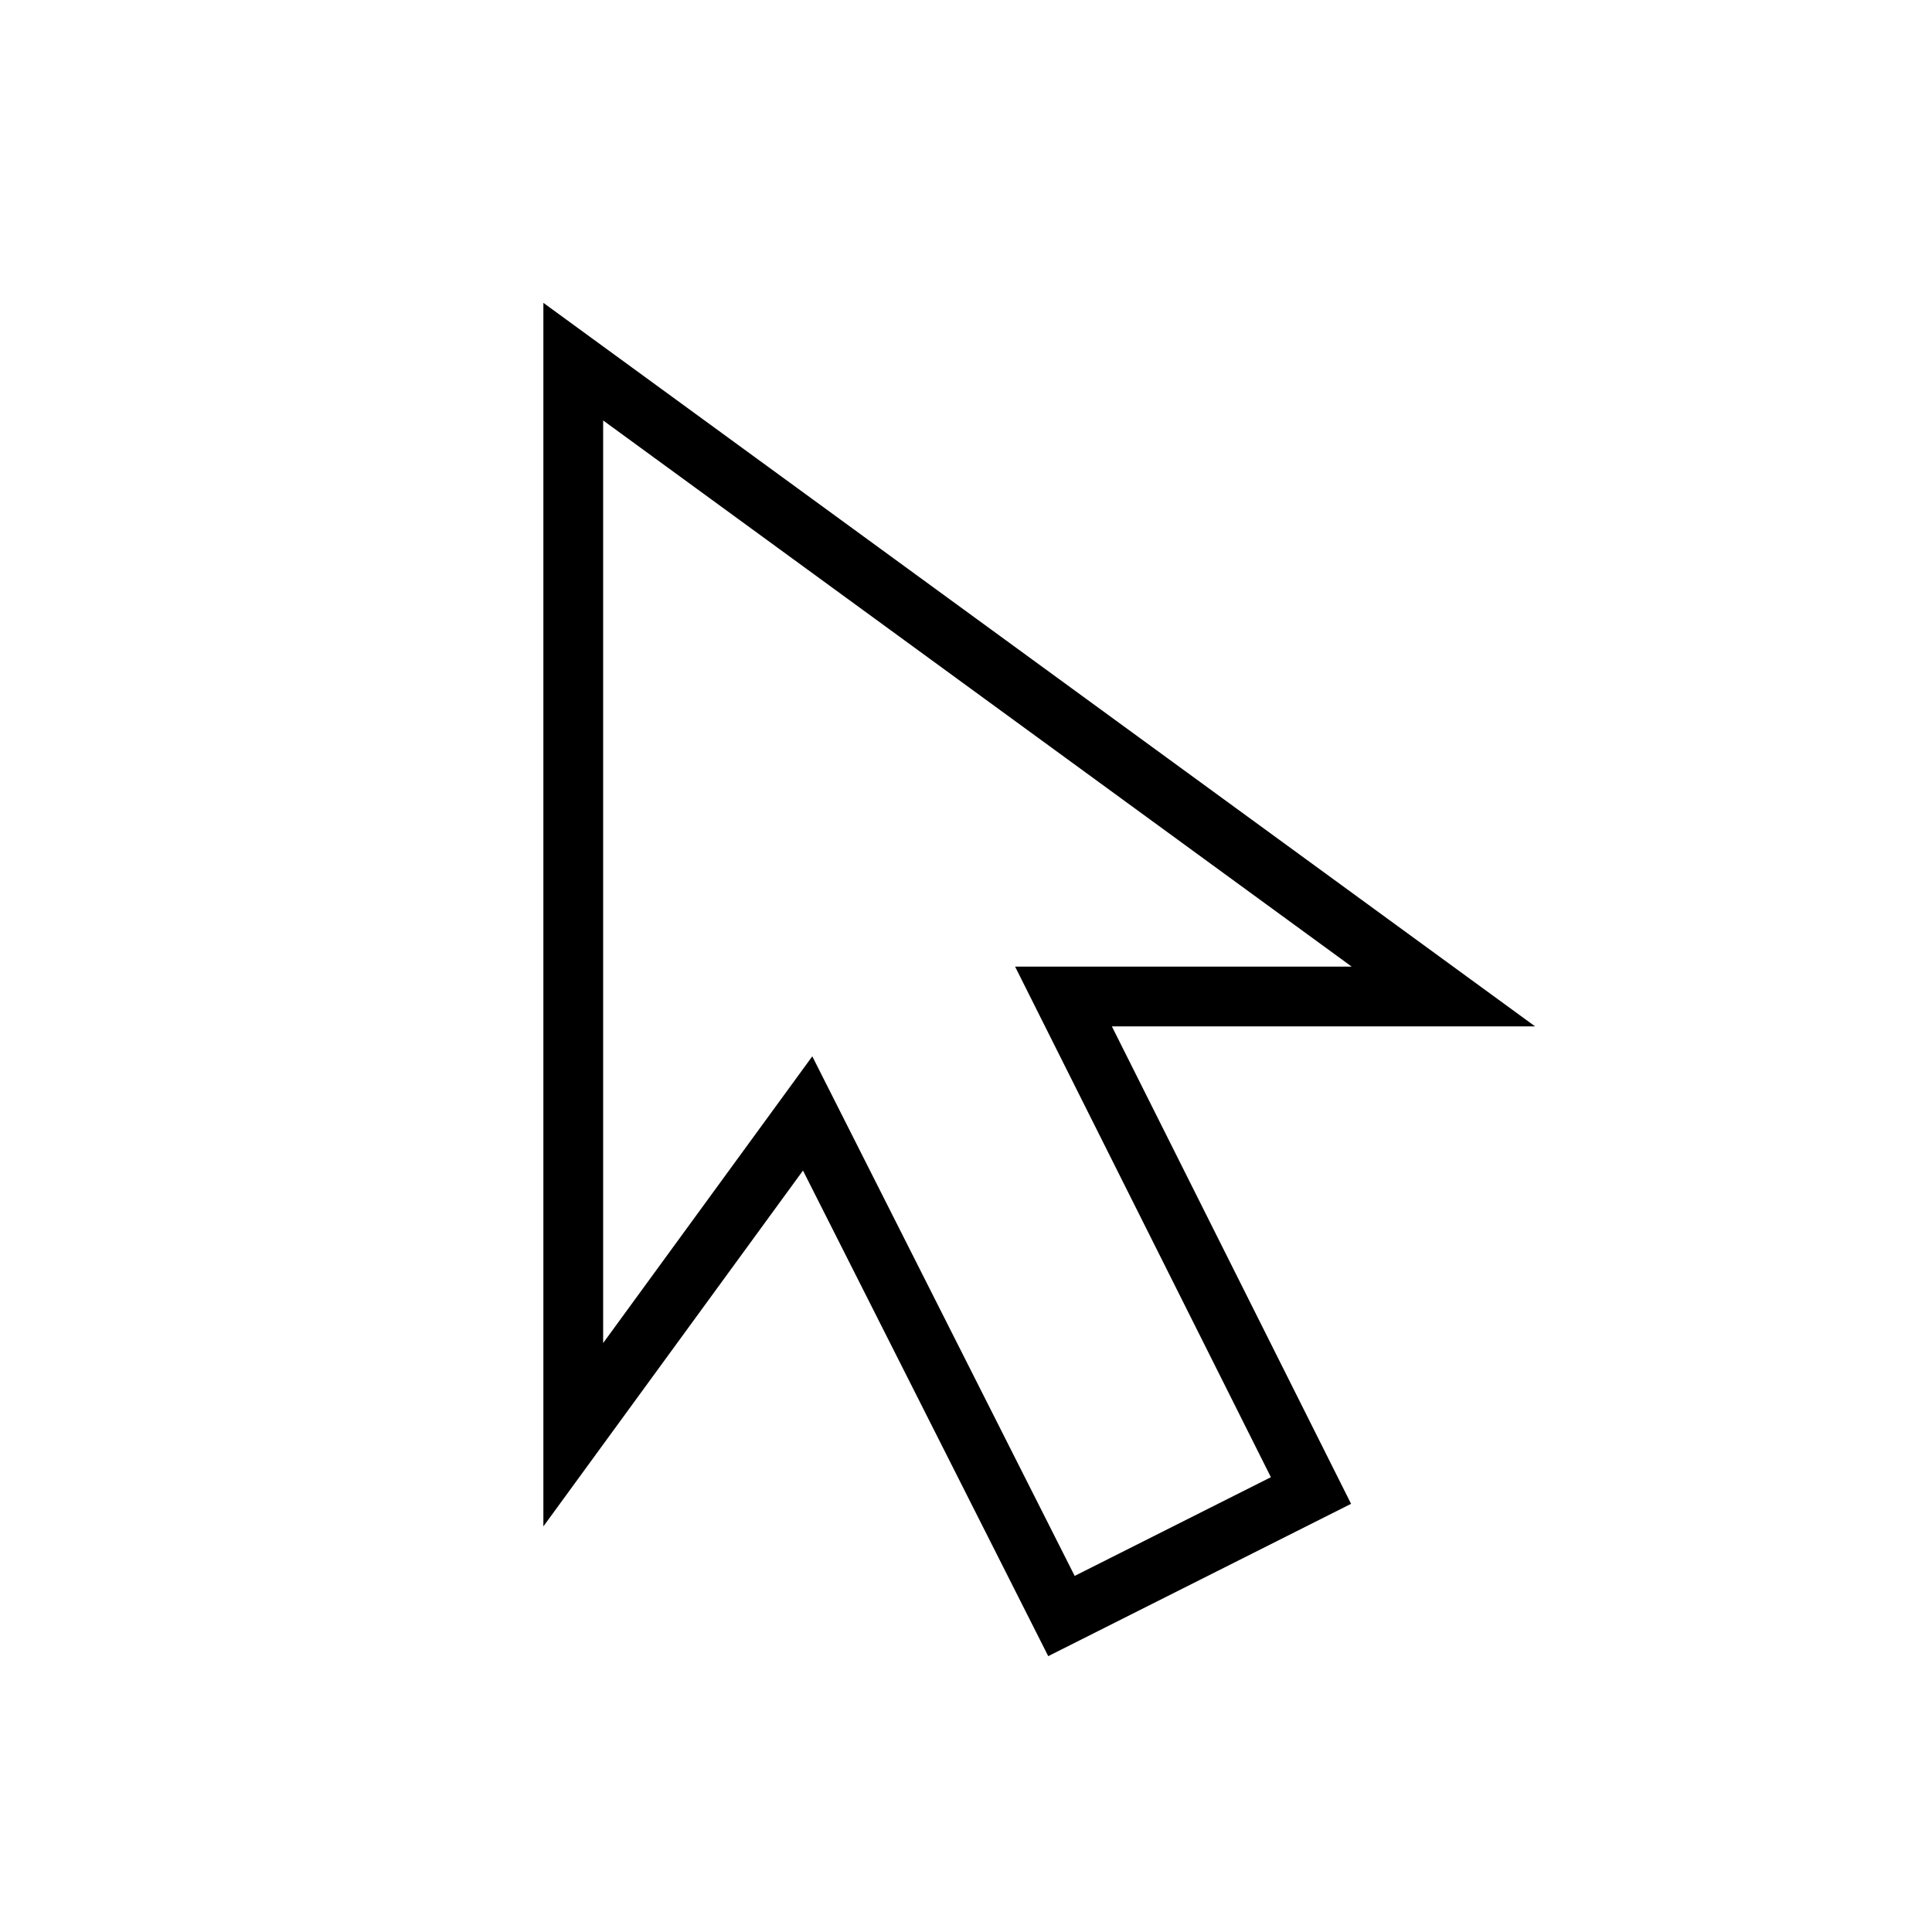 <svg xmlns="http://www.w3.org/2000/svg" viewBox="0 0 32 32"><path d="m9 25.282 4.3-5.894 4.062 8.043 5.016-2.523L18.416 17h7.01L9 5.016zm.99-18.318 12.398 9.046h-5.575l4.237 8.457-3.25 1.635-4.346-8.606-3.464 4.749z"/></svg>